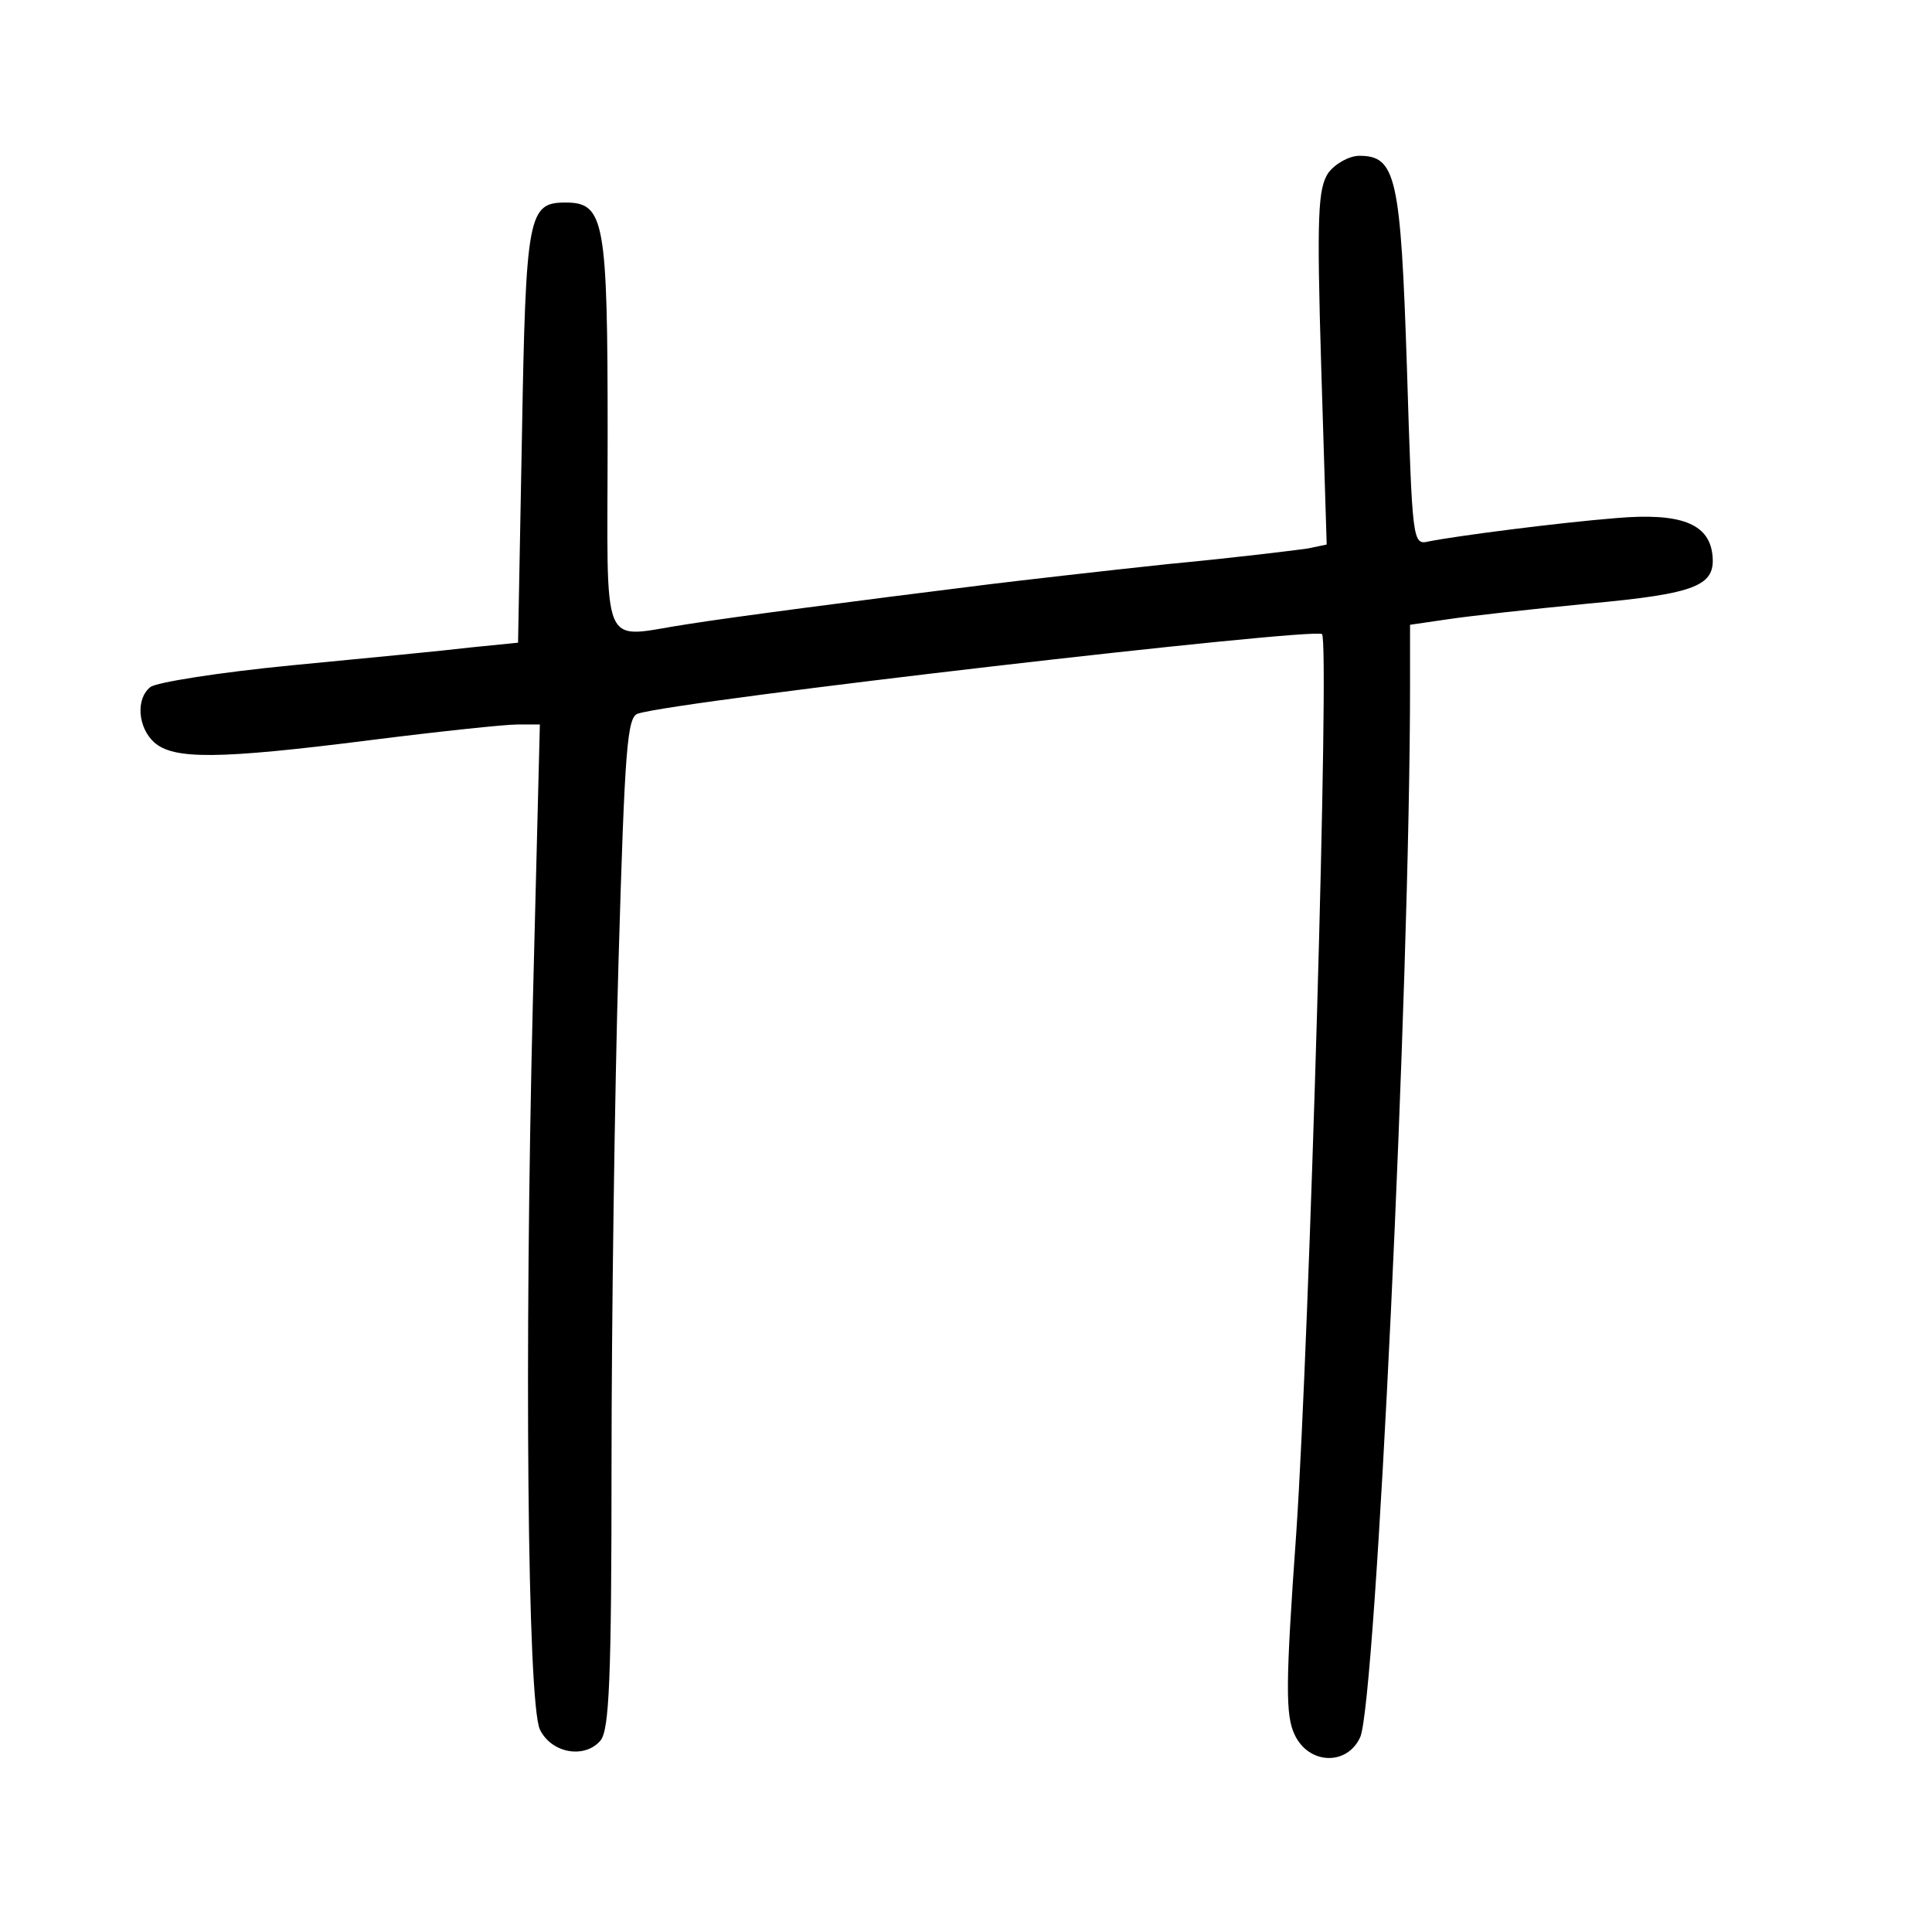 <?xml version="1.0" standalone="no"?>
<!DOCTYPE svg PUBLIC "-//W3C//DTD SVG 20010904//EN"
 "http://www.w3.org/TR/2001/REC-SVG-20010904/DTD/svg10.dtd">
<svg version="1.0" xmlns="http://www.w3.org/2000/svg"
 width="248pt" height="248pt" viewBox="0 0 248 248"
 preserveAspectRatio="xMidYMid meet">
<g transform="translate(0,248) scale(0.1,-0.1)"
fill="#000000" stroke="none">
<path d="M1705 2258 c-13 -20 -15 -52 -9 -250 l7 -227 -24 -5 c-13 -2 -94 -12
-179 -20 -85 -9 -189 -21 -230 -26 -177 -22 -329 -42 -386 -51 -116 -17 -104
-46 -104 244 0 274 -4 297 -54 297 -48 0 -51 -15 -56 -299 l-5 -266 -60 -6
c-33 -4 -136 -14 -230 -23 -93 -9 -175 -22 -182 -28 -19 -15 -16 -52 5 -71 25
-22 81 -22 278 3 87 11 172 20 188 20 l29 0 -9 -357 c-11 -447 -7 -898 9 -933
15 -31 58 -38 78 -14 11 14 14 78 14 353 0 185 4 477 9 648 8 273 11 313 25
317 55 17 869 111 878 102 10 -10 -16 -901 -33 -1153 -14 -196 -14 -235 -2
-260 18 -38 67 -40 84 -3 20 44 64 967 64 1351 l0 77 48 7 c26 4 107 13 179
20 142 13 166 23 161 64 -5 39 -41 53 -123 46 -75 -6 -206 -23 -241 -30 -21
-5 -21 -1 -28 223 -8 245 -14 272 -61 272 -13 0 -31 -10 -40 -22z"/>
</g>
</svg>
